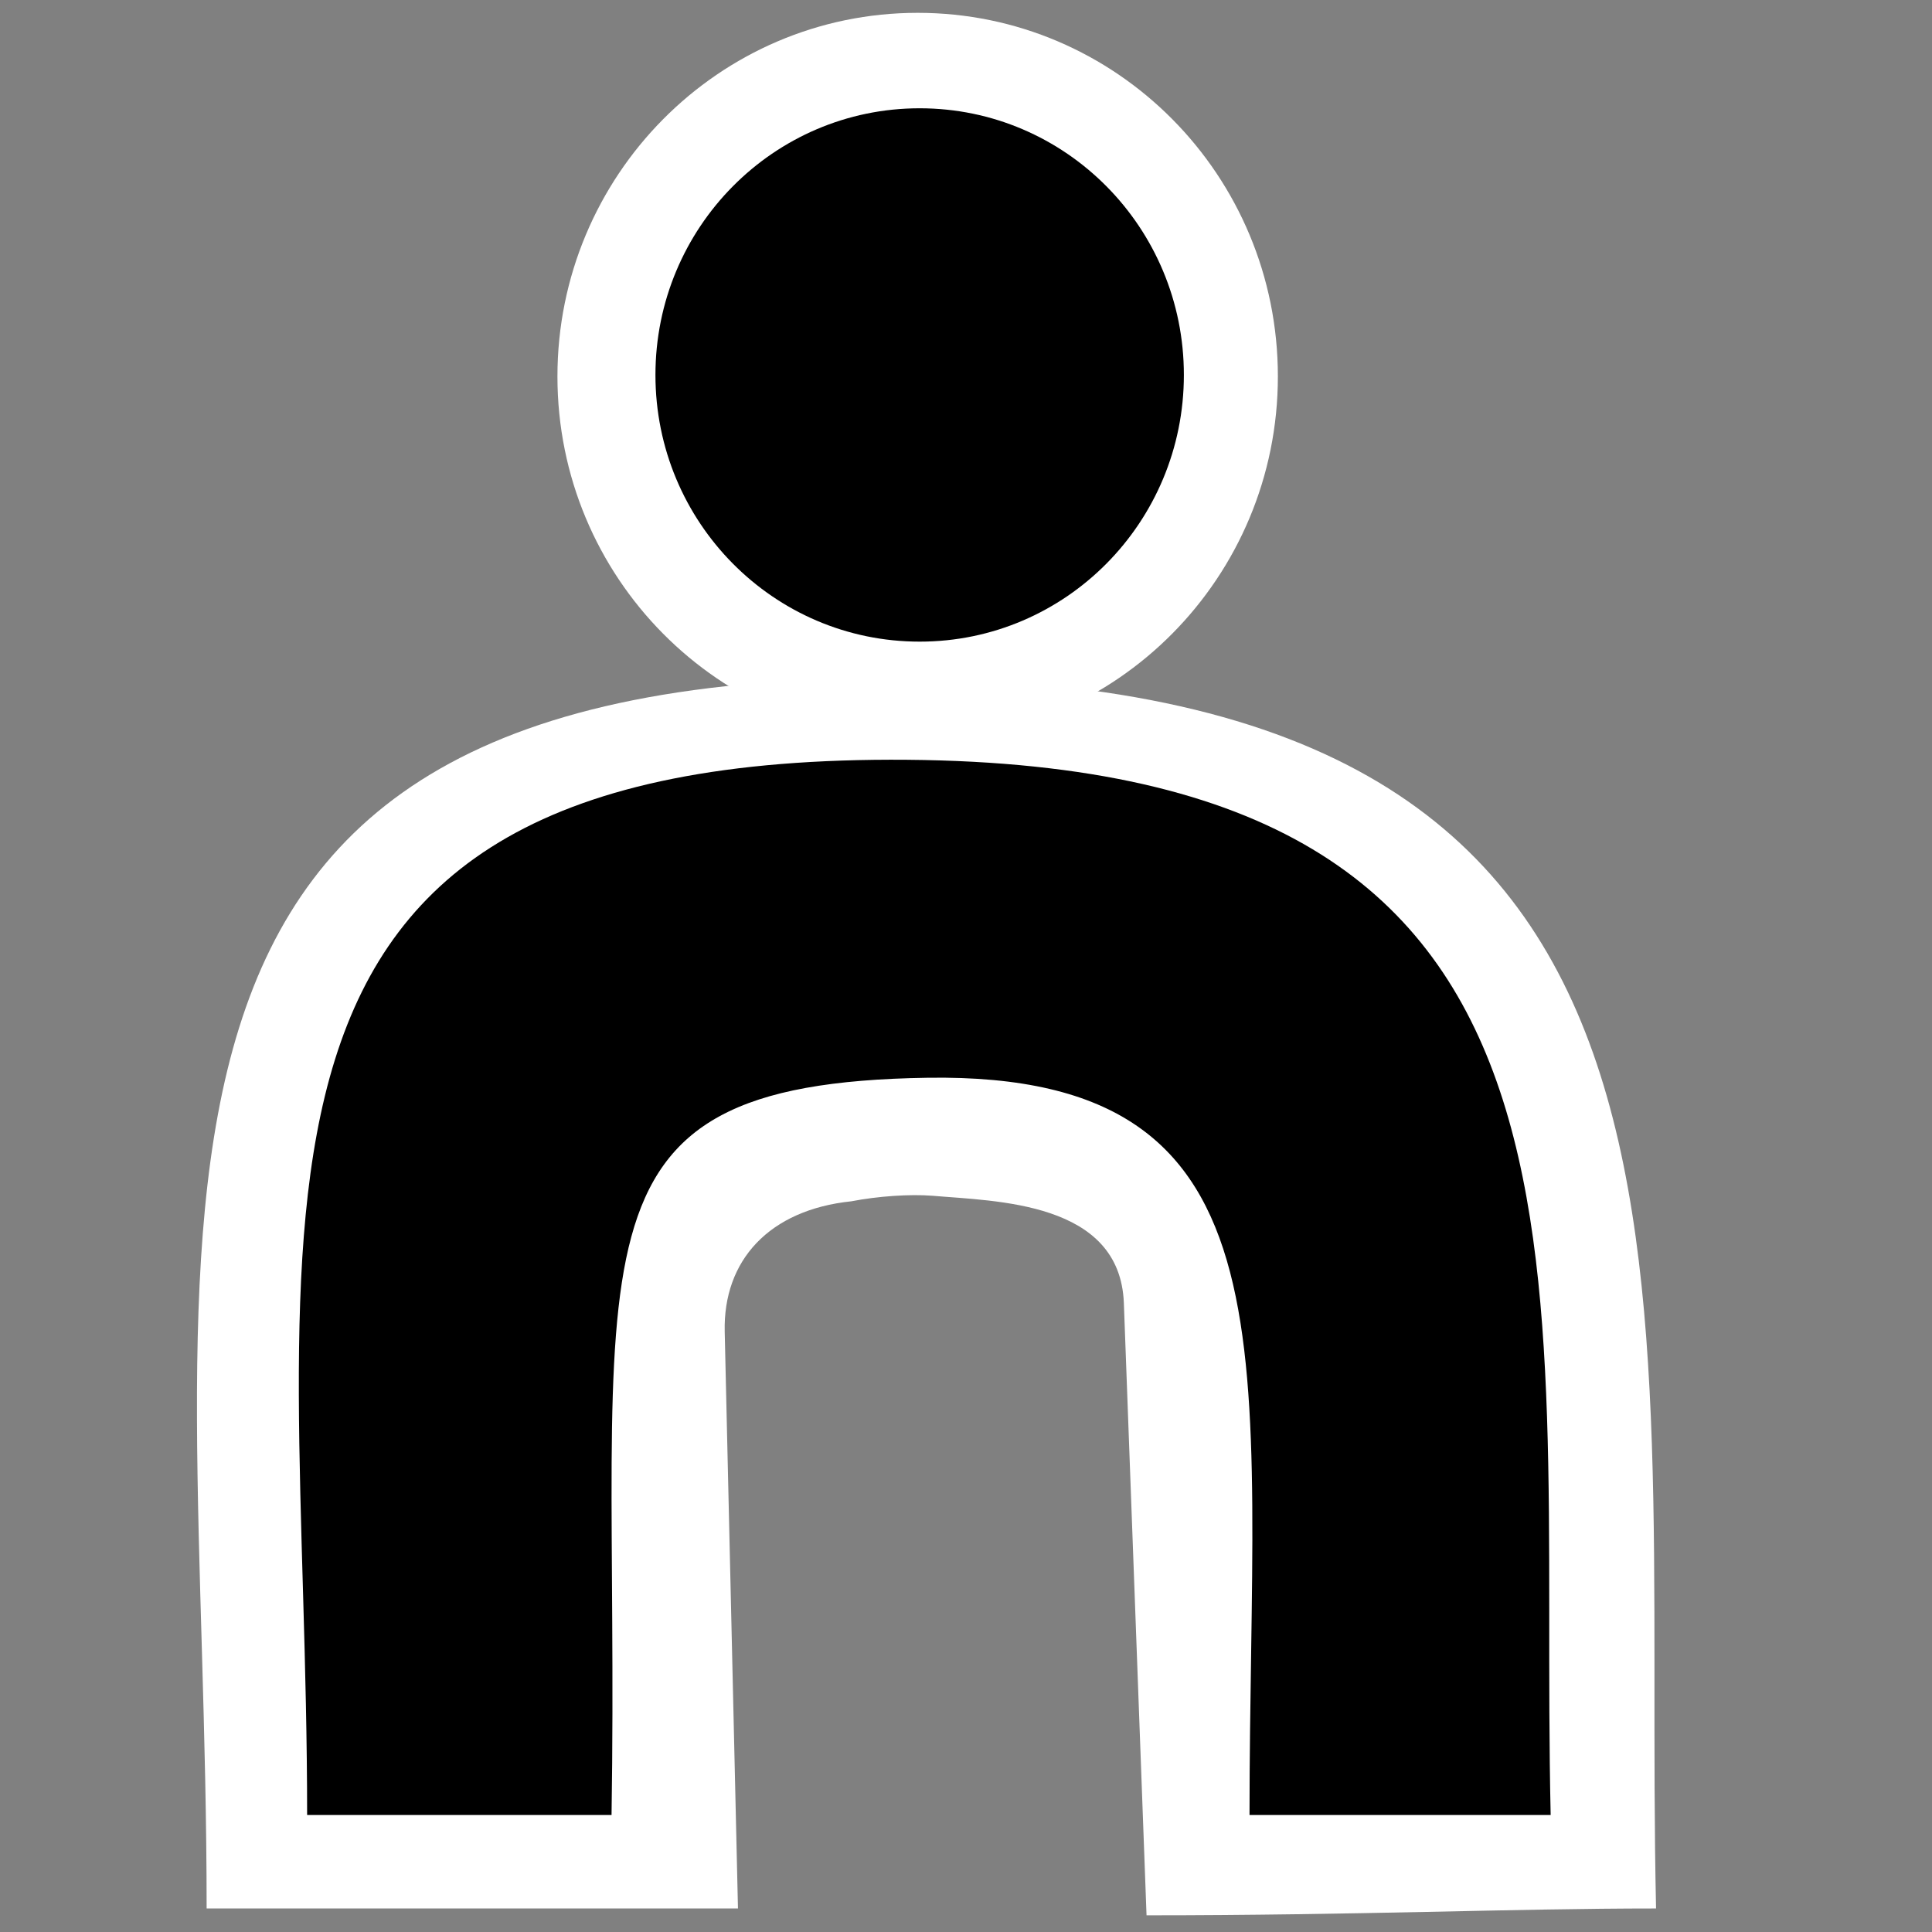 <?xml version="1.0" encoding="UTF-8" standalone="no"?>
<!-- Created with Inkscape (http://www.inkscape.org/) -->

<svg
   xmlns:dc="http://purl.org/dc/elements/1.1/"
   xmlns:cc="http://creativecommons.org/ns#"
   xmlns:rdf="http://www.w3.org/1999/02/22-rdf-syntax-ns#"
   xmlns:svg="http://www.w3.org/2000/svg"
   xmlns="http://www.w3.org/2000/svg"
   xmlns:sodipodi="http://sodipodi.sourceforge.net/DTD/sodipodi-0.dtd"
   xmlns:inkscape="http://www.inkscape.org/namespaces/inkscape"
   version="1.1"
   width="16"
   height="16"
   viewBox="0 0 4.516 4.516"
   id="svg2"
   xml:space="preserve"
   style="fill-rule:evenodd"
   inkscape:version="0.48.5 r10040"
   sodipodi:docname="avatar-default-symbolic.svg"><rect x="0" y="0" width="4.516" height="4.516" fill="#808080" stroke="none"/><sodipodi:namedview
     pagecolor="#ffffff"
     bordercolor="#666666"
     borderopacity="1"
     objecttolerance="10"
     gridtolerance="10"
     guidetolerance="10"
     inkscape:pageopacity="0"
     inkscape:pageshadow="2"
     inkscape:window-width="1914"
     inkscape:window-height="1031"
     id="namedview9"
     showgrid="false"
     inkscape:zoom="31.474116"
     inkscape:cx="13.288136"
     inkscape:cy="4.0677966"
     inkscape:window-x="0"
     inkscape:window-y="25"
     inkscape:window-maximized="1"
     inkscape:current-layer="svg2" /><defs
     id="defs4"><style
       type="text/css"
       id="style6" /></defs><path
     inkscape:connector-curvature="0"
     style="fill:#ffffff;fill-opacity:1;fill-rule:nonzero"
     id="path10-3"
     d="m 2.987,0.88 c 0,0.469 -0.377,0.85 -0.842,0.85 -0.465,0 -0.842,-0.381 -0.842,-0.85 0,-0.469 0.377,-0.85 0.842,-0.85 0.465,0 0.842,0.38 0.842,0.85 z" /><path
     inkscape:connector-curvature="0"
     style="fill:#ffffff;fill-opacity:1;fill-rule:nonzero"
     id="path12-7"
     d="m 3.871,4.461 c -0.337,0 -0.696,0.016 -1.191,0.016 L 2.627,3.046 C 2.618,2.808 2.328,2.808 2.179,2.795 c -0.052,-0.004 -0.126,8.112e-4 -0.189,0.013 -0.192,0.02 -0.3,0.138 -0.296,0.305 l 0.031,1.348 c 0,0 -0.73,0 -1.242,0 0,-1.641 -0.342,-2.892 1.635,-2.876 1.977,0.016 1.72,1.361 1.753,2.876 z"
     sodipodi:nodetypes="ccsscsccsc" /><g
     transform="matrix(0.959,0,0,0.959,-0.033,0.045)"
     id="g2988"
     style="fill:#000000;fill-opacity:1"><path
       d="m 2.92,0.867 c 0,0.359 -0.288,0.65 -0.644,0.65 -0.356,0 -0.644,-0.291 -0.644,-0.65 0,-0.359 0.288,-0.65 0.644,-0.65 0.356,0 0.644,0.291 0.644,0.65 z"
       id="path10"
       style="fill:#000000;fill-opacity:1;fill-rule:nonzero"
       inkscape:connector-curvature="0" /><path
       d="m 3.814,4.377 c -0.301,0 -0.291,0 -0.734,0 0,-1.119 0.135,-1.811 -0.785,-1.797 -0.92,0.014 -0.748,0.42 -0.77,1.797 0,0 -0.285,0 -0.742,0 0,-1.468 -0.306,-2.587 1.463,-2.572 1.769,0.015 1.538,1.217 1.568,2.572 z"
       id="path12"
       style="fill:#000000;fill-opacity:1;fill-rule:nonzero"
       inkscape:connector-curvature="0" /></g></svg>